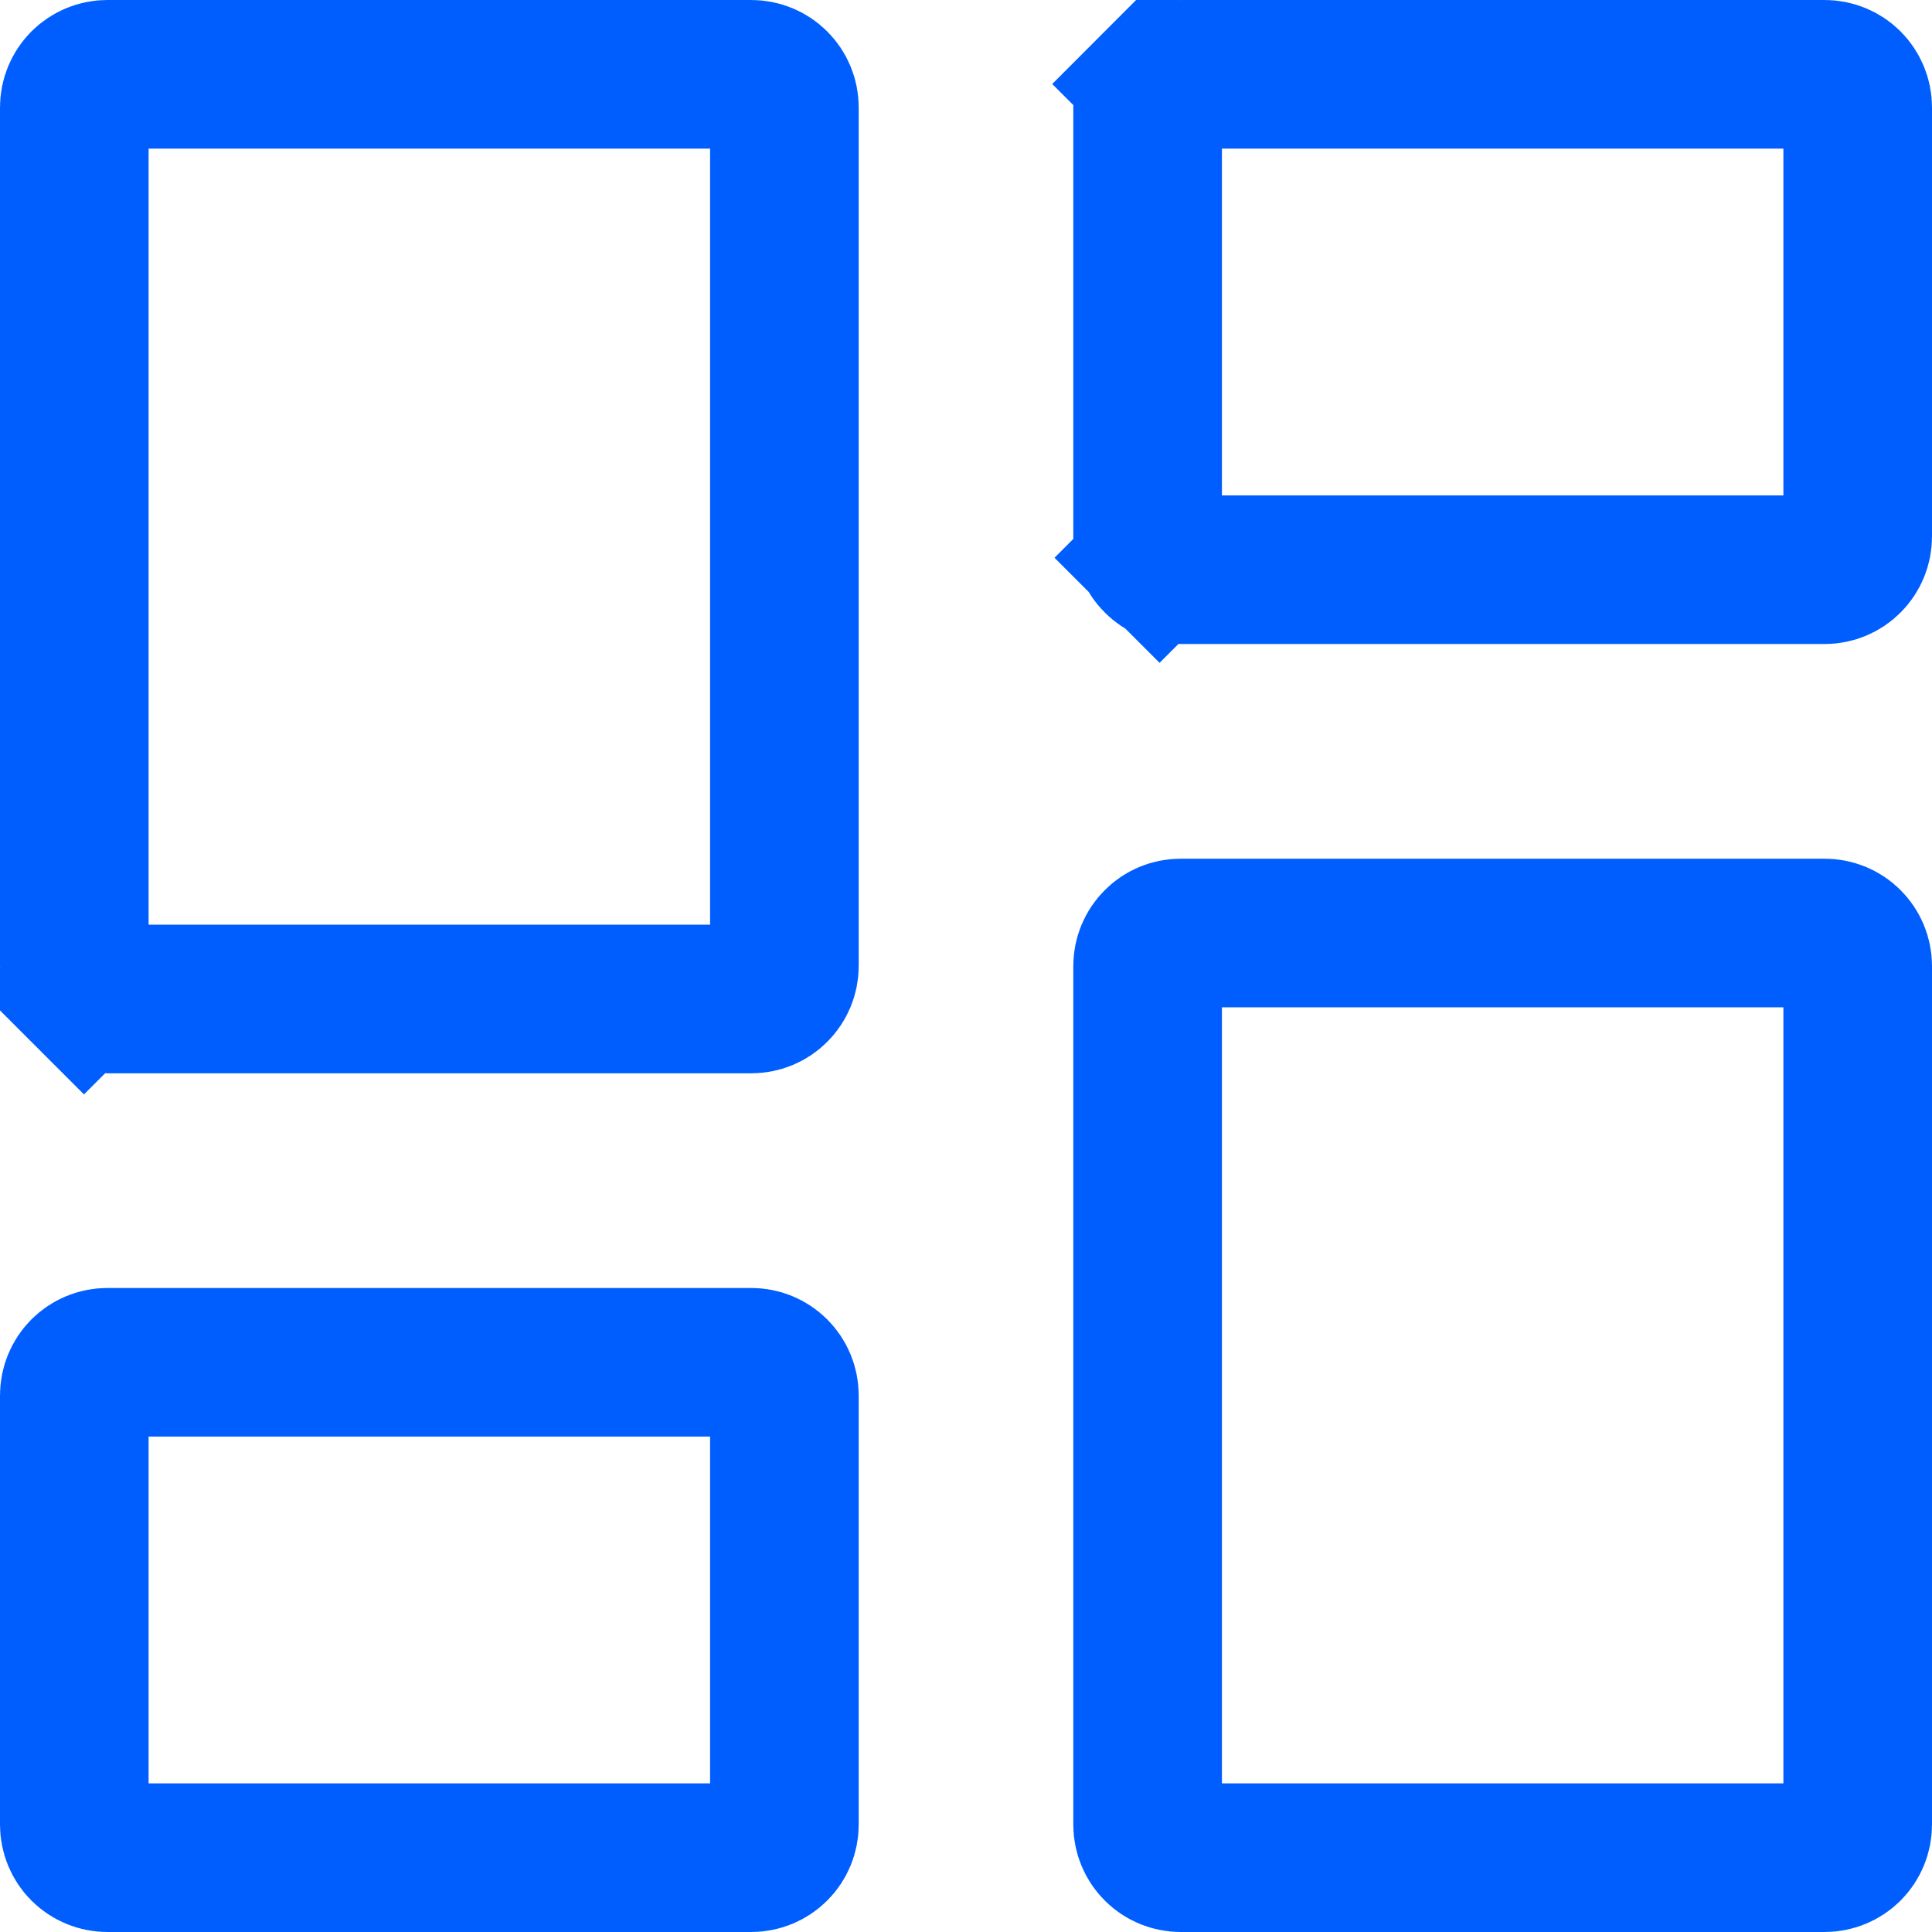 <svg width="26" height="26" viewBox="0 0 26 26" fill="none" xmlns="http://www.w3.org/2000/svg">
<path d="M1.13 13.314C1.047 13.231 1 13.118 1 13V1.444C1 1.327 1.047 1.214 1.13 1.13C1.214 1.047 1.327 1 1.444 1H10.111C10.229 1 10.342 1.047 10.425 1.13C10.509 1.214 10.556 1.327 10.556 1.444V13C10.556 13.118 10.509 13.231 10.425 13.314C10.342 13.398 10.229 13.444 10.111 13.444H1.444C1.327 13.444 1.214 13.398 1.13 13.314L0.423 14.021L1.13 13.314ZM1.13 24.87C1.047 24.787 1 24.673 1 24.556V18.778C1 18.66 1.047 18.547 1.13 18.463C1.214 18.38 1.327 18.333 1.444 18.333H10.111C10.229 18.333 10.342 18.38 10.425 18.463C10.509 18.547 10.556 18.66 10.556 18.778V24.556C10.556 24.673 10.509 24.787 10.425 24.87C10.342 24.953 10.229 25 10.111 25H1.444C1.327 25 1.214 24.953 1.13 24.87ZM15.575 24.87C15.491 24.787 15.444 24.673 15.444 24.556V13C15.444 12.882 15.491 12.769 15.575 12.686C15.658 12.602 15.771 12.556 15.889 12.556H24.556C24.673 12.556 24.787 12.602 24.87 12.686C24.953 12.769 25 12.882 25 13V24.556C25 24.673 24.953 24.787 24.87 24.87C24.787 24.953 24.673 25 24.556 25H15.889C15.771 25 15.658 24.953 15.575 24.87ZM15.575 1.13C15.658 1.047 15.771 1 15.889 1H24.556C24.673 1 24.787 1.047 24.87 1.13C24.953 1.214 25 1.327 25 1.444V7.222C25 7.34 24.953 7.453 24.87 7.536C24.787 7.62 24.673 7.667 24.556 7.667H15.889C15.771 7.667 15.658 7.62 15.575 7.536L14.898 8.213L15.575 7.536C15.491 7.453 15.444 7.34 15.444 7.222V1.444C15.444 1.327 15.491 1.214 15.575 1.13L14.867 0.423L15.575 1.13Z" stroke="#005EFF" stroke-width="2"/>
</svg>
